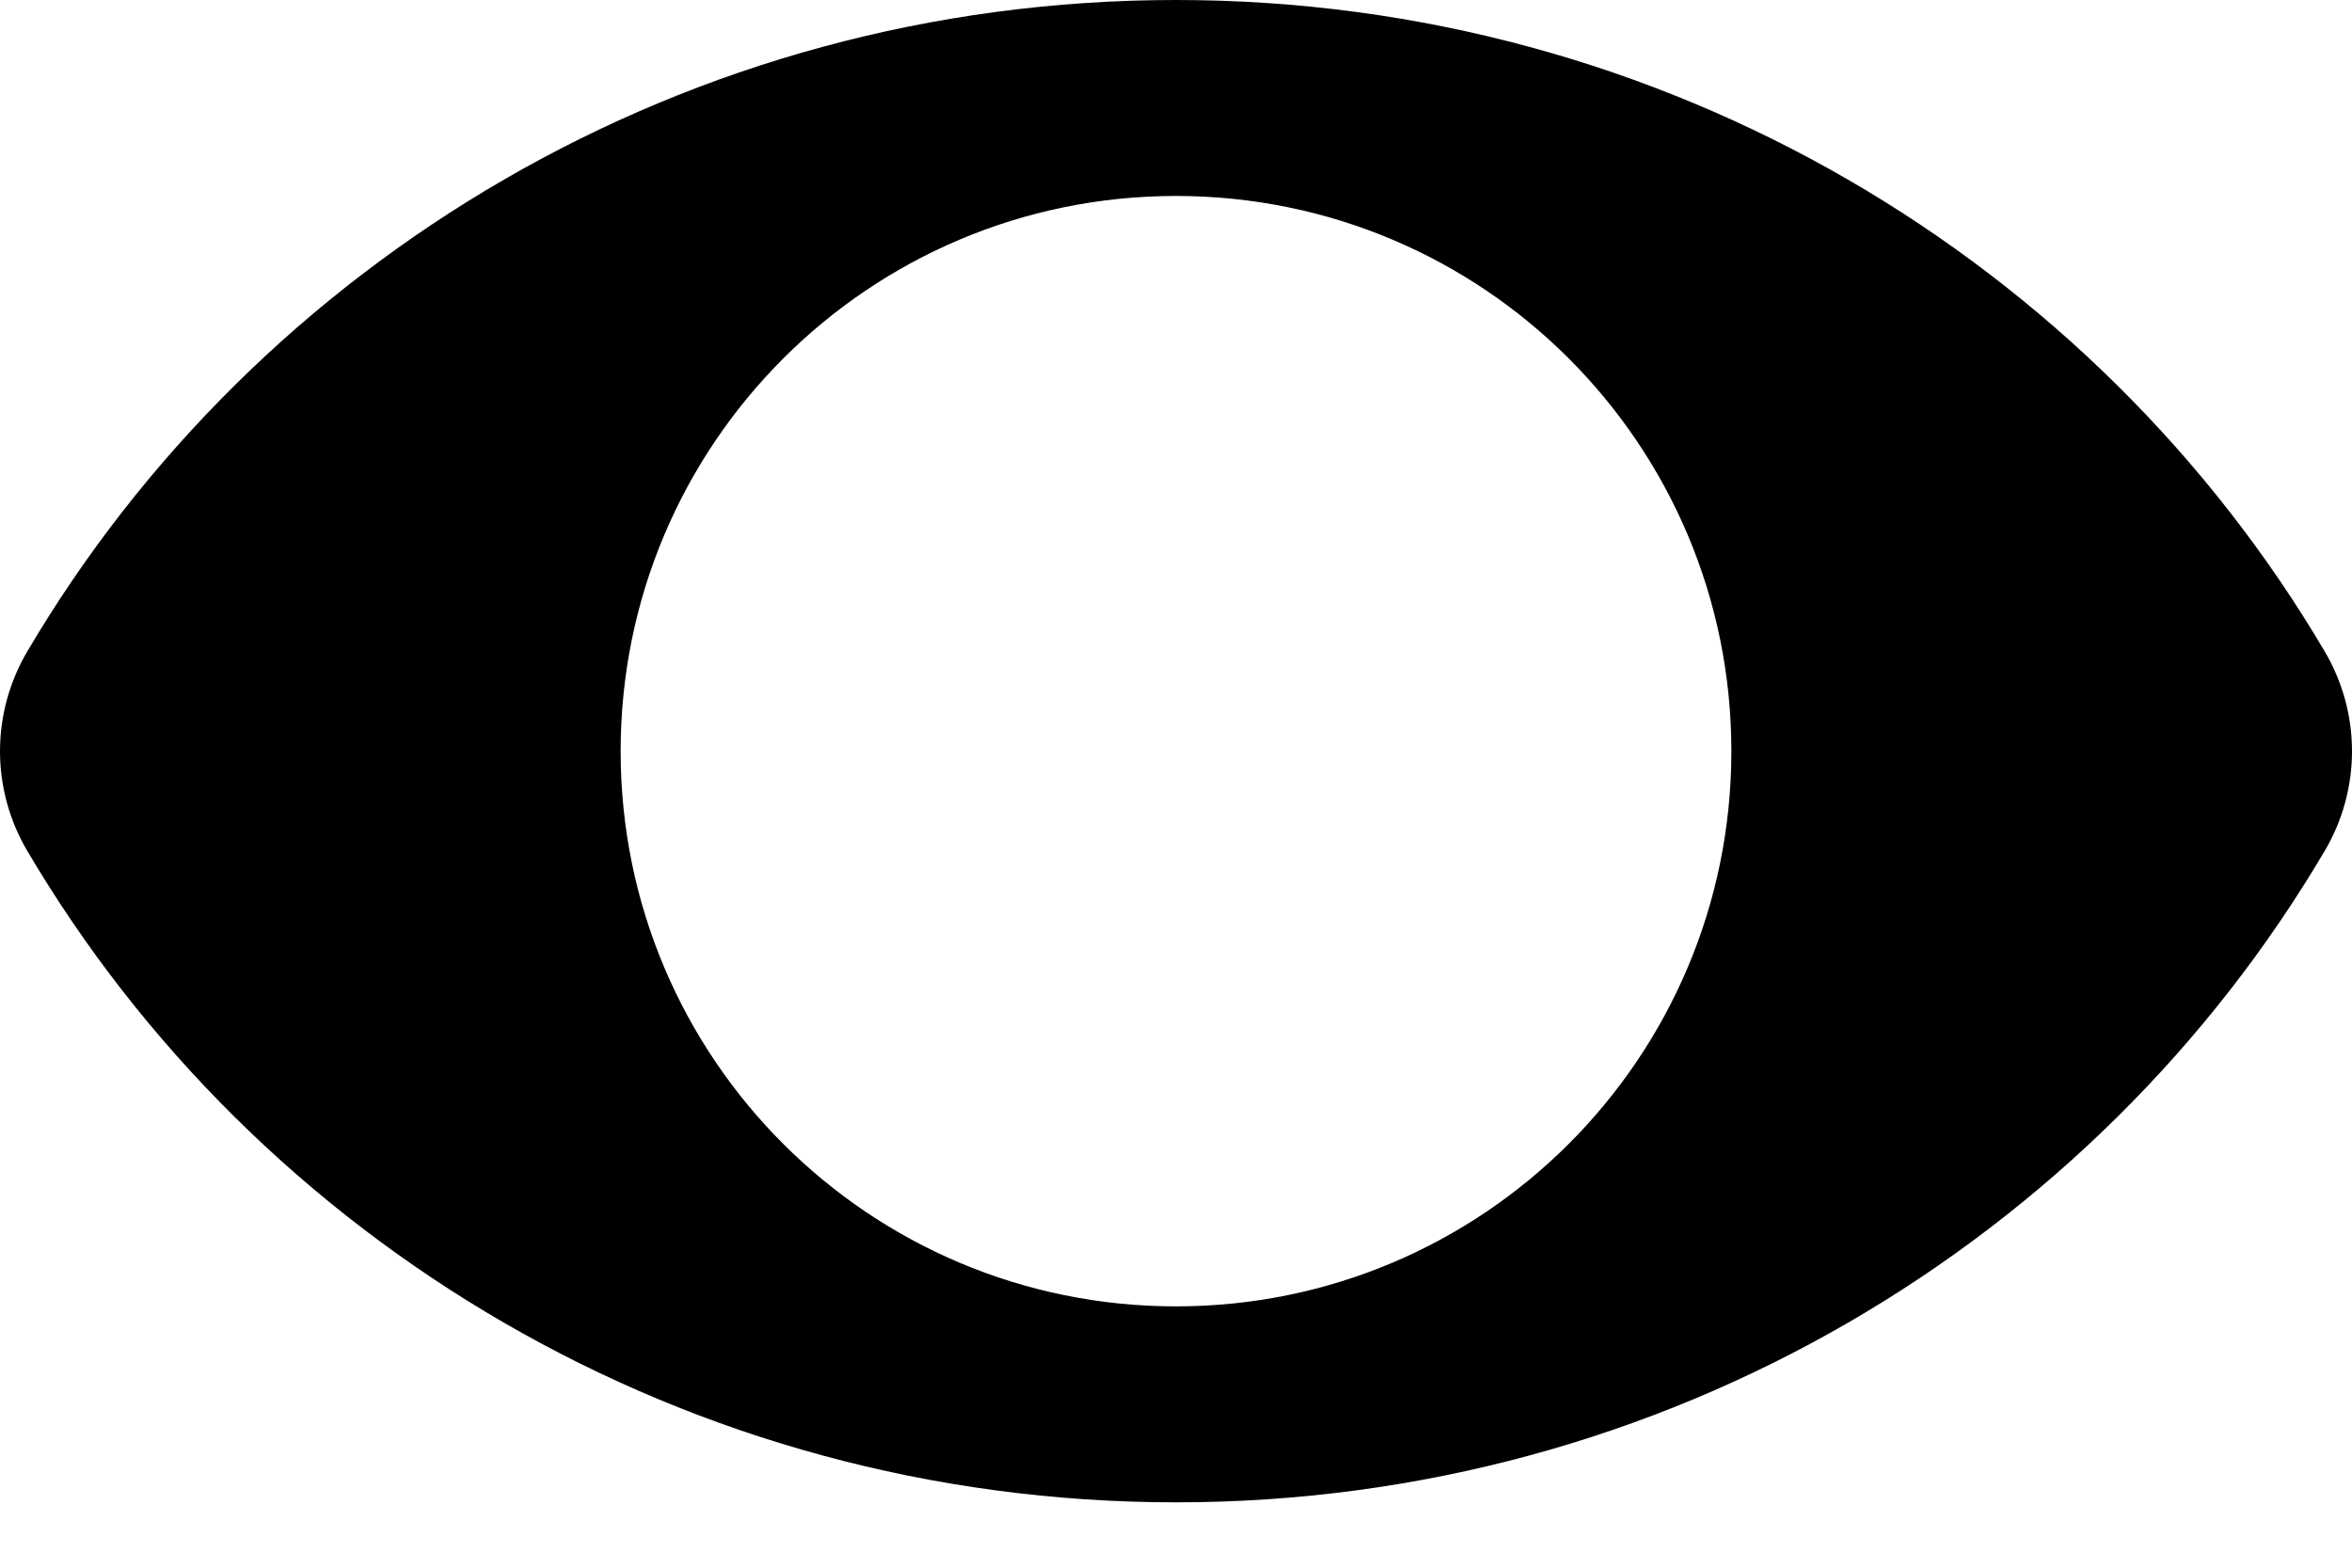 <svg width="24" height="16" viewBox="0 0 24 16" fill="none" xmlns="http://www.w3.org/2000/svg">
<path d="M23.723 6.651C21.374 2.665 16.992 0 12 0C7.006 0 2.625 2.666 0.277 6.651C0.096 6.959 0 7.31 0 7.667C0 8.024 0.096 8.374 0.277 8.682C2.626 12.669 7.008 15.333 12 15.333C16.994 15.333 21.375 12.667 23.723 8.682C23.904 8.374 24 8.024 24 7.667C24 7.31 23.904 6.959 23.723 6.651ZM12 13.333C8.868 13.333 6.333 10.799 6.333 7.667C6.333 4.535 8.868 2 12 2C15.132 2 17.667 4.534 17.667 7.667C17.667 10.798 15.132 13.333 12 13.333Z" fill="currentColor"/>
</svg>
